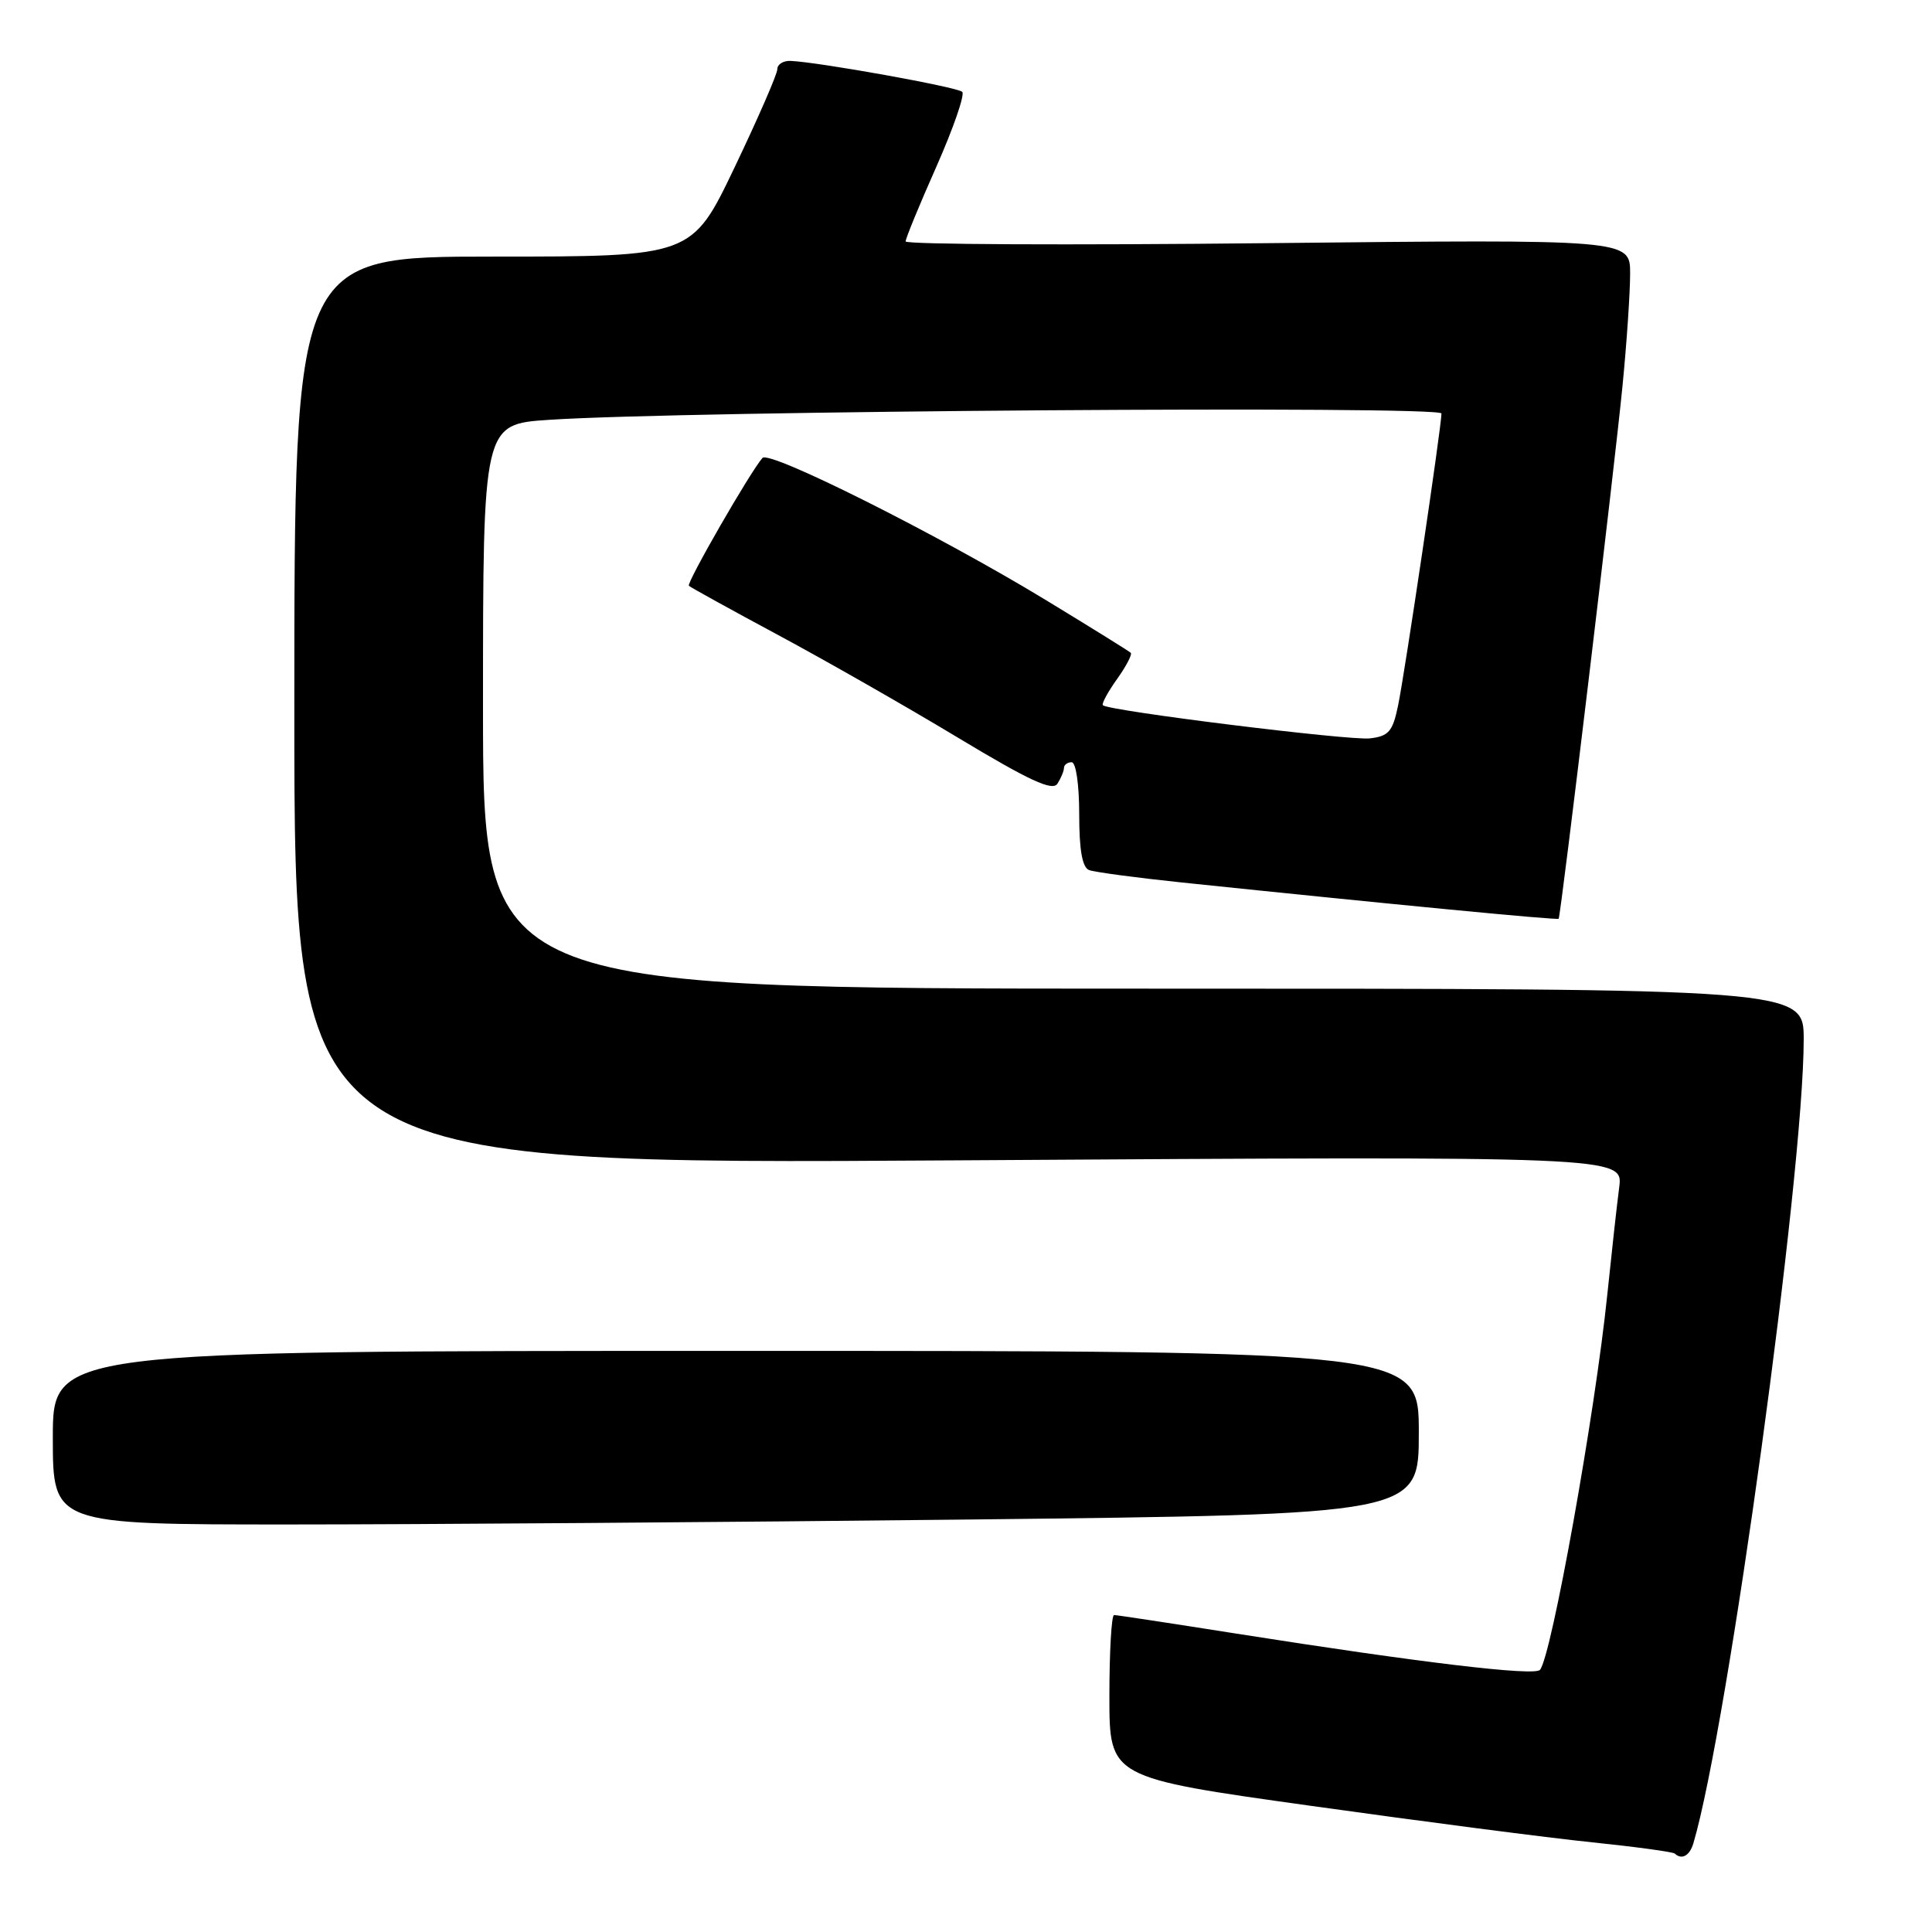 <?xml version="1.0" encoding="UTF-8" standalone="no"?>
<!DOCTYPE svg PUBLIC "-//W3C//DTD SVG 1.1//EN" "http://www.w3.org/Graphics/SVG/1.1/DTD/svg11.dtd" >
<svg xmlns="http://www.w3.org/2000/svg" xmlns:xlink="http://www.w3.org/1999/xlink" version="1.1" viewBox="0 0 256 256">
 <g >
 <path fill="currentColor"
d=" M 224.38 244.25 C 228.95 228.83 238.99 155.65 239.00 137.75 C 239.00 131.00 239.00 131.00 151.50 131.00 C 64.00 131.00 64.00 131.00 64.00 93.61 C 64.00 56.21 64.00 56.21 72.75 55.63 C 90.47 54.44 191.00 53.73 191.00 54.79 C 191.00 56.51 186.14 89.23 185.25 93.50 C 184.54 96.94 184.01 97.55 181.51 97.84 C 178.80 98.15 146.94 94.20 146.14 93.45 C 145.94 93.27 146.78 91.71 148.00 90.00 C 149.22 88.29 150.05 86.71 149.83 86.50 C 149.62 86.29 144.51 83.12 138.48 79.45 C 124.23 70.80 101.94 59.63 101.03 60.68 C 99.39 62.55 90.93 77.26 91.28 77.62 C 91.50 77.83 96.81 80.76 103.08 84.13 C 109.36 87.50 120.07 93.61 126.89 97.72 C 136.43 103.46 139.47 104.87 140.12 103.84 C 140.59 103.10 140.98 102.16 140.98 101.75 C 140.99 101.34 141.45 101.00 142.00 101.00 C 142.57 101.00 143.00 103.96 143.00 107.89 C 143.00 112.65 143.41 114.94 144.31 115.29 C 145.03 115.56 150.54 116.30 156.56 116.93 C 184.37 119.83 206.38 121.95 206.53 121.74 C 206.82 121.33 213.93 61.99 214.99 51.14 C 215.55 45.45 216.00 38.75 216.00 36.25 C 216.00 31.71 216.00 31.71 168.00 32.22 C 141.60 32.50 120.00 32.40 120.00 31.99 C 120.00 31.59 121.84 27.11 124.09 22.05 C 126.33 16.98 127.87 12.54 127.50 12.17 C 126.87 11.54 108.51 8.23 104.75 8.07 C 103.79 8.03 103.00 8.52 103.00 9.17 C 103.00 9.81 100.45 15.66 97.34 22.17 C 91.68 34.00 91.68 34.00 65.34 34.00 C 39.00 34.00 39.00 34.00 39.00 94.15 C 39.00 154.31 39.00 154.31 127.05 153.75 C 215.09 153.20 215.09 153.20 214.55 157.35 C 214.25 159.63 213.55 166.00 212.98 171.50 C 211.36 187.29 205.57 219.55 204.05 221.27 C 203.30 222.11 188.15 220.30 163.87 216.47 C 155.27 215.11 147.96 214.00 147.62 214.00 C 147.28 214.00 147.00 218.85 147.00 224.78 C 147.00 235.55 147.00 235.55 173.75 239.29 C 188.46 241.35 205.22 243.53 211.00 244.12 C 216.78 244.72 221.69 245.39 221.92 245.61 C 222.84 246.48 223.89 245.90 224.38 244.25 Z  M 128.75 201.34 C 188.00 200.67 188.00 200.67 188.00 189.84 C 188.00 179.00 188.00 179.00 97.50 179.00 C 7.00 179.00 7.00 179.00 7.00 190.50 C 7.00 202.00 7.00 202.00 38.25 202.00 C 55.44 202.00 96.16 201.70 128.75 201.34 Z "/>
</g>
</svg>